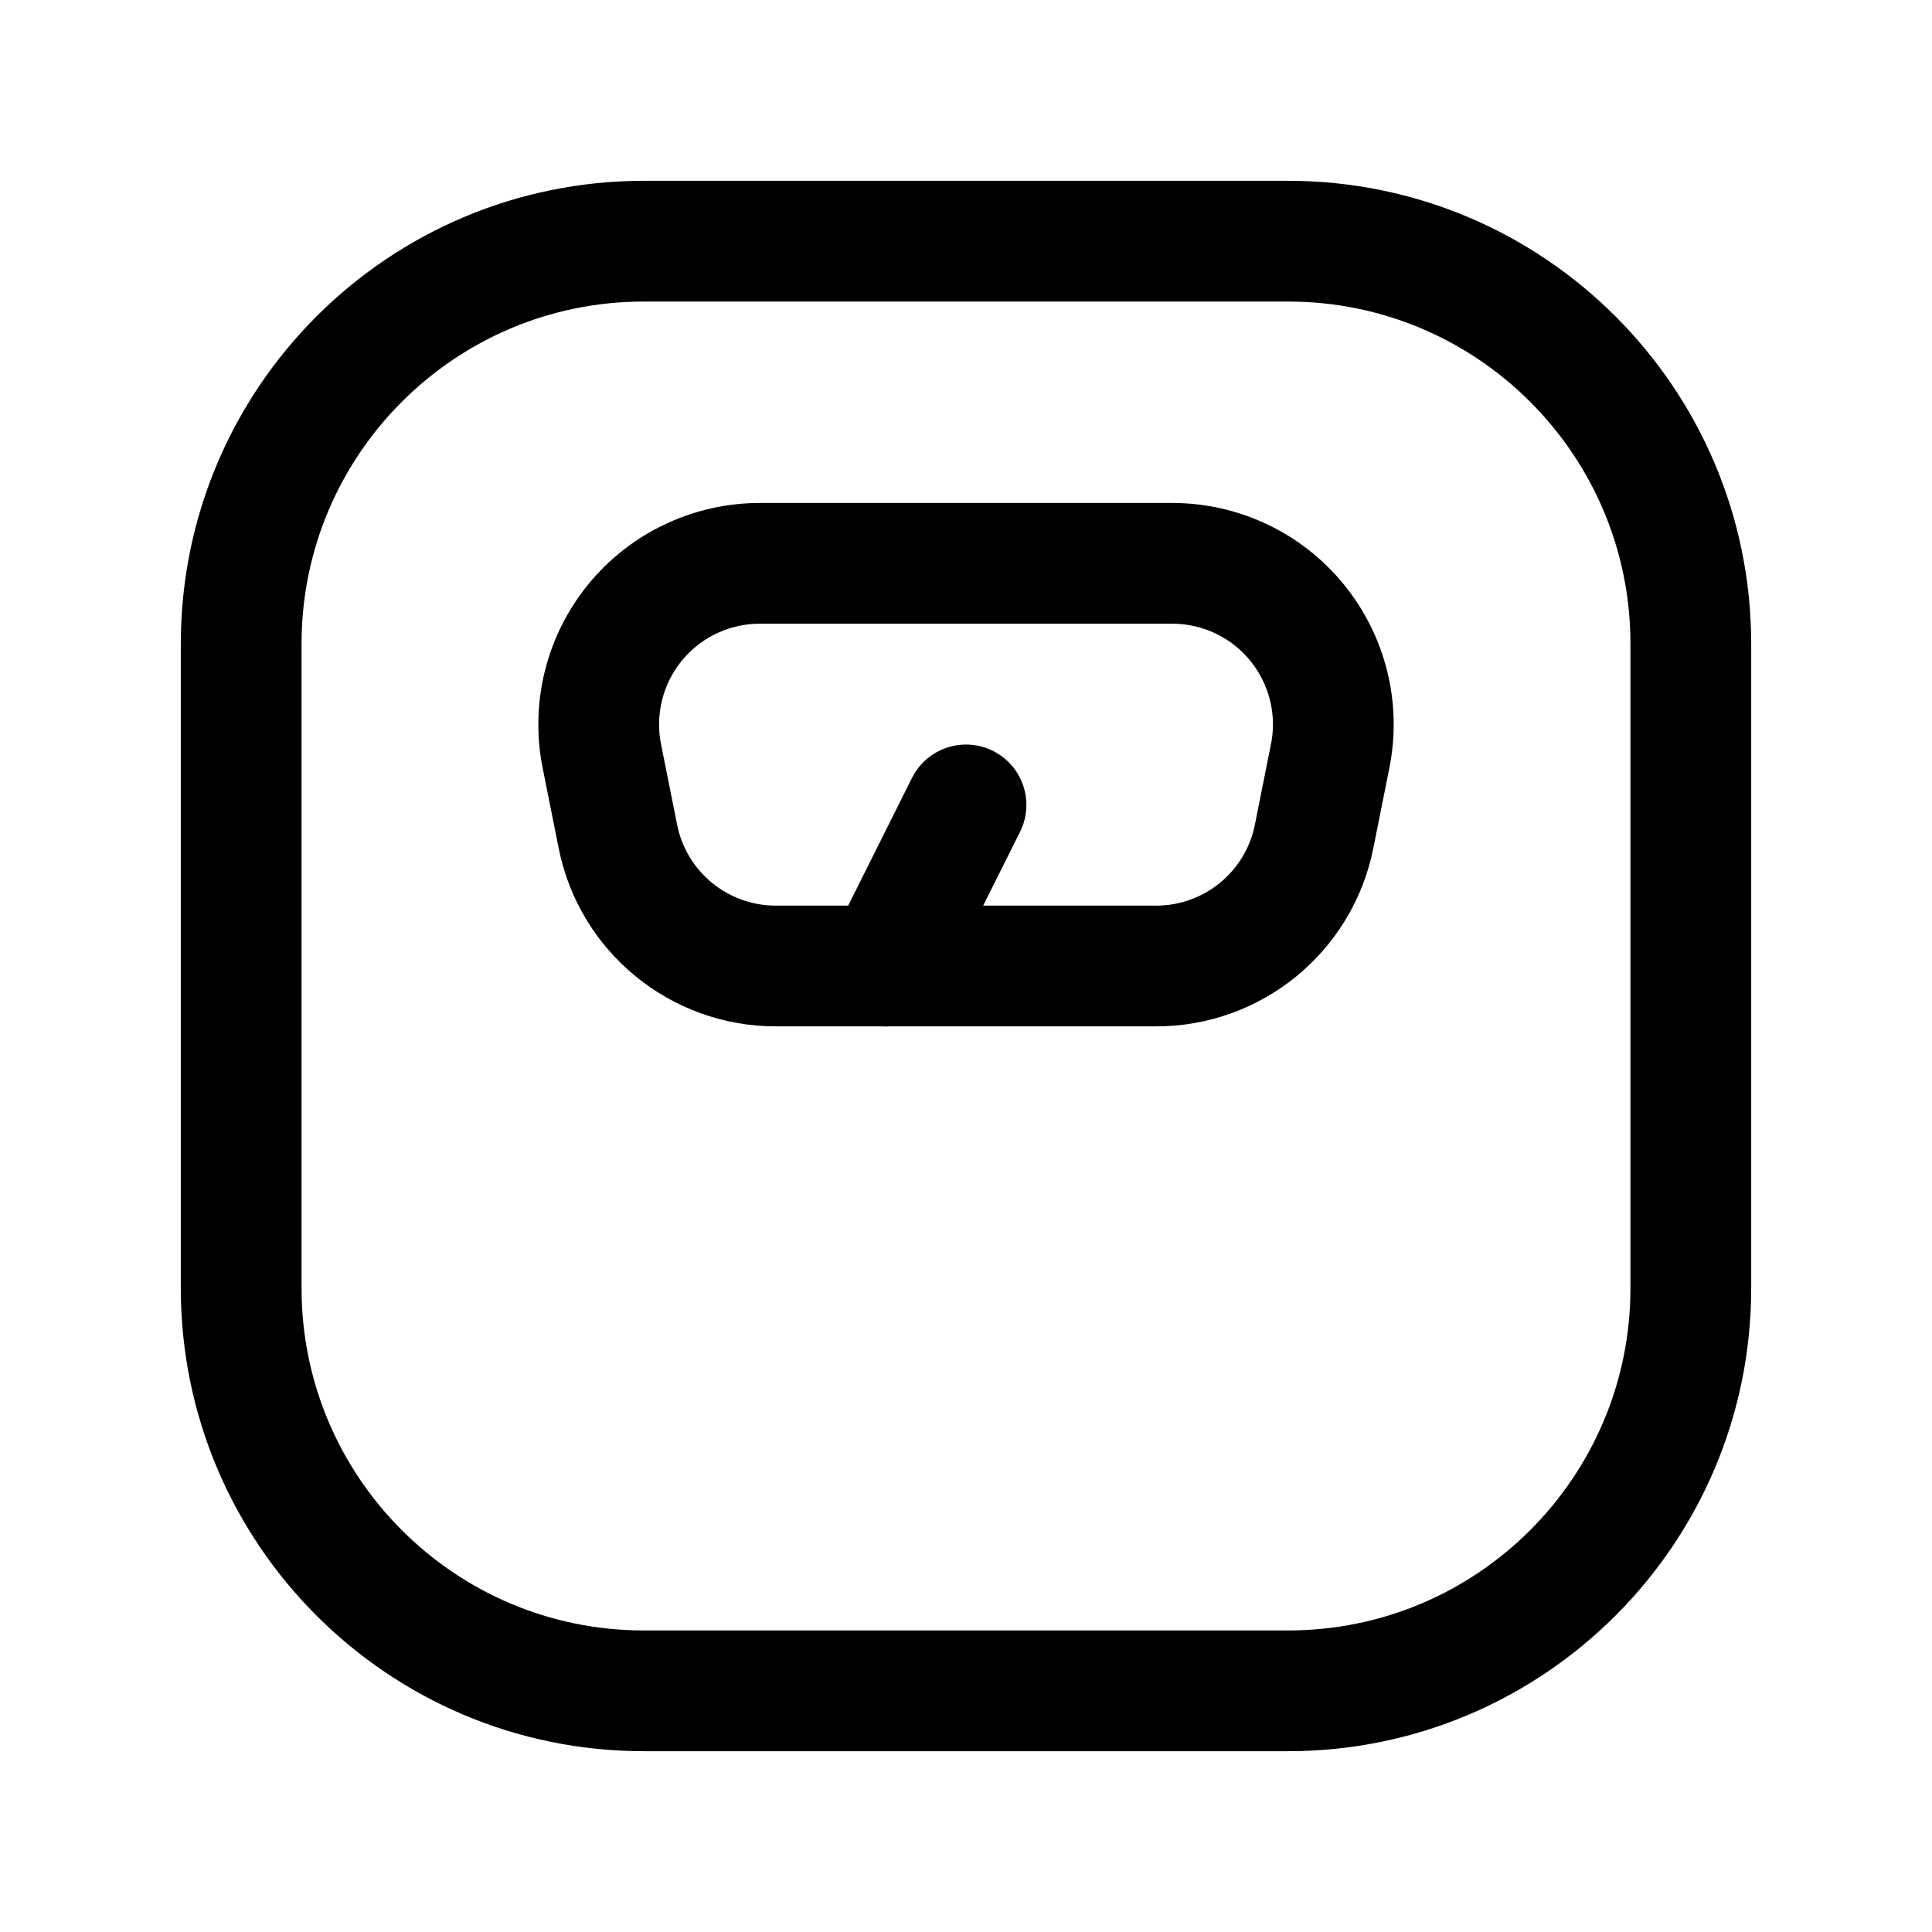 <svg width="24" height="24" viewBox="0 0 24 24" fill="none" xmlns="http://www.w3.org/2000/svg">
  <path fill-rule="evenodd" clip-rule="evenodd"
    d="M2.996 7.998V16.002C2.996 18.764 5.236 21.004 7.998 21.004H16.002C18.764 21.004 21.004 18.764 21.004 16.002V7.998C21.004 5.236 18.764 2.996 16.002 2.996H7.998C5.236 2.996 2.996 5.236 2.996 7.998Z"
    stroke="currentColor" stroke-width="1.5" stroke-linecap="round" stroke-linejoin="round" />
  <path fill-rule="evenodd" clip-rule="evenodd"
    d="M14.361 12H9.639C8.685 12.001 7.863 11.327 7.676 10.392L7.476 9.391C7.359 8.803 7.511 8.194 7.891 7.73C8.272 7.266 8.84 6.998 9.439 6.998H14.561C15.161 6.998 15.729 7.266 16.109 7.73C16.489 8.194 16.642 8.803 16.524 9.391L16.324 10.392C16.137 11.327 15.315 12.001 14.361 12Z"
    stroke="currentColor" stroke-width="1.5" stroke-linecap="round" stroke-linejoin="round" />
  <path d="M11 12L12 9.999" stroke="currentColor" stroke-width="1.5" stroke-linecap="round"
    stroke-linejoin="round" />
</svg>